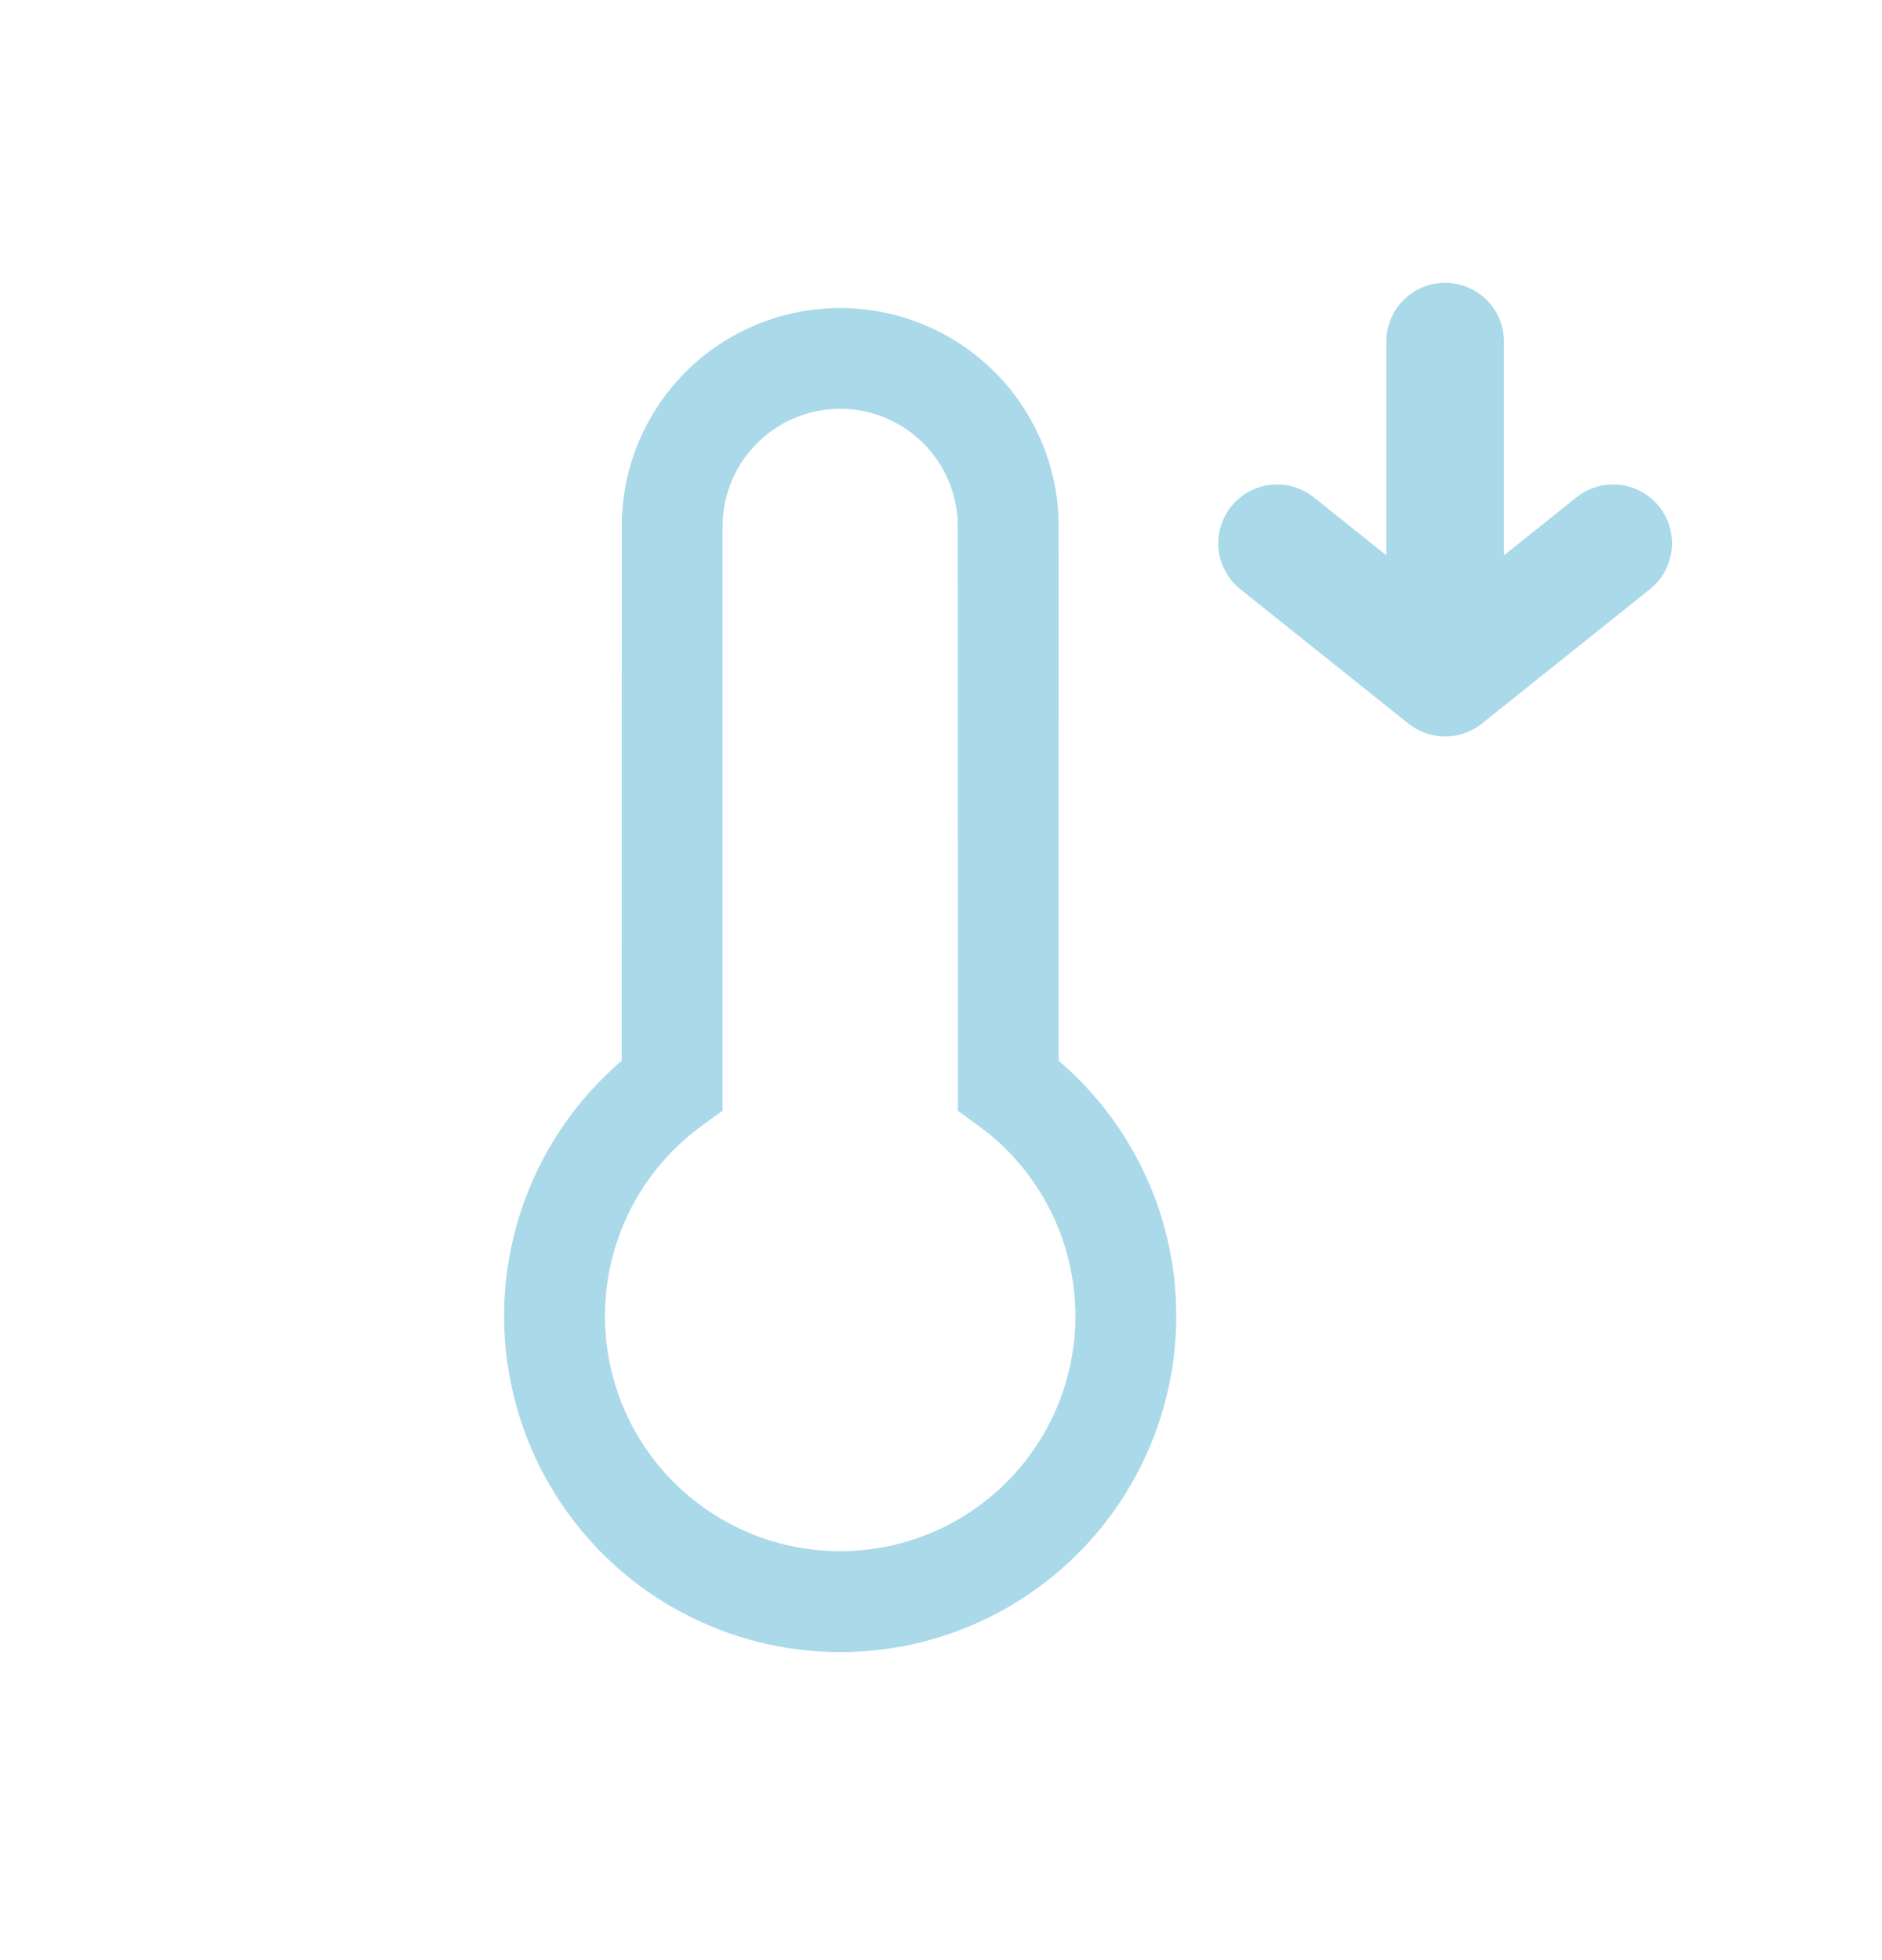 <svg width="24" height="25" viewBox="0 0 24 25" fill="none" xmlns="http://www.w3.org/2000/svg">
<path d="M10.714 3.929C11.426 3.929 12.11 4.201 12.627 4.689C13.145 5.178 13.455 5.845 13.496 6.556L13.5 6.714L13.501 13.53L13.569 13.589C14.368 14.301 14.871 15.287 14.979 16.352L14.995 16.567L15 16.785C15 17.491 14.826 18.186 14.492 18.809C14.159 19.431 13.677 19.962 13.089 20.353C12.502 20.744 11.826 20.985 11.123 21.052C10.42 21.119 9.712 21.012 9.06 20.739C8.409 20.467 7.835 20.038 7.389 19.49C6.944 18.942 6.641 18.293 6.507 17.599C6.372 16.906 6.412 16.191 6.621 15.516C6.83 14.842 7.203 14.229 7.706 13.734L7.86 13.588L7.928 13.53L7.929 6.714C7.928 6.03 8.18 5.369 8.636 4.858C9.092 4.348 9.72 4.023 10.401 3.946L10.557 3.933L10.714 3.929ZM10.714 5.214C10.338 5.214 9.975 5.356 9.698 5.611C9.421 5.866 9.25 6.216 9.219 6.592L9.214 6.714L9.214 14.166L8.949 14.359C8.443 14.727 8.065 15.244 7.868 15.838C7.67 16.431 7.663 17.072 7.848 17.67C8.032 18.268 8.399 18.793 8.897 19.172C9.395 19.551 9.999 19.765 10.624 19.783C11.25 19.802 11.866 19.625 12.385 19.276C12.905 18.927 13.303 18.425 13.523 17.839C13.743 17.254 13.774 16.614 13.612 16.009C13.45 15.405 13.104 14.866 12.621 14.468L12.479 14.36L12.216 14.167L12.214 6.714C12.214 6.316 12.056 5.935 11.775 5.654C11.494 5.372 11.112 5.214 10.714 5.214Z" fill="#AAD9E9"/>
<path d="M16.286 6.929L18.429 8.643L20.572 6.929" stroke="#AAD9E9" stroke-width="1.5" stroke-linecap="round" stroke-linejoin="round"/>
<path d="M18.429 4.357L18.429 8.214" stroke="#AAD9E9" stroke-width="1.5" stroke-linecap="round" stroke-linejoin="round"/>
</svg>
